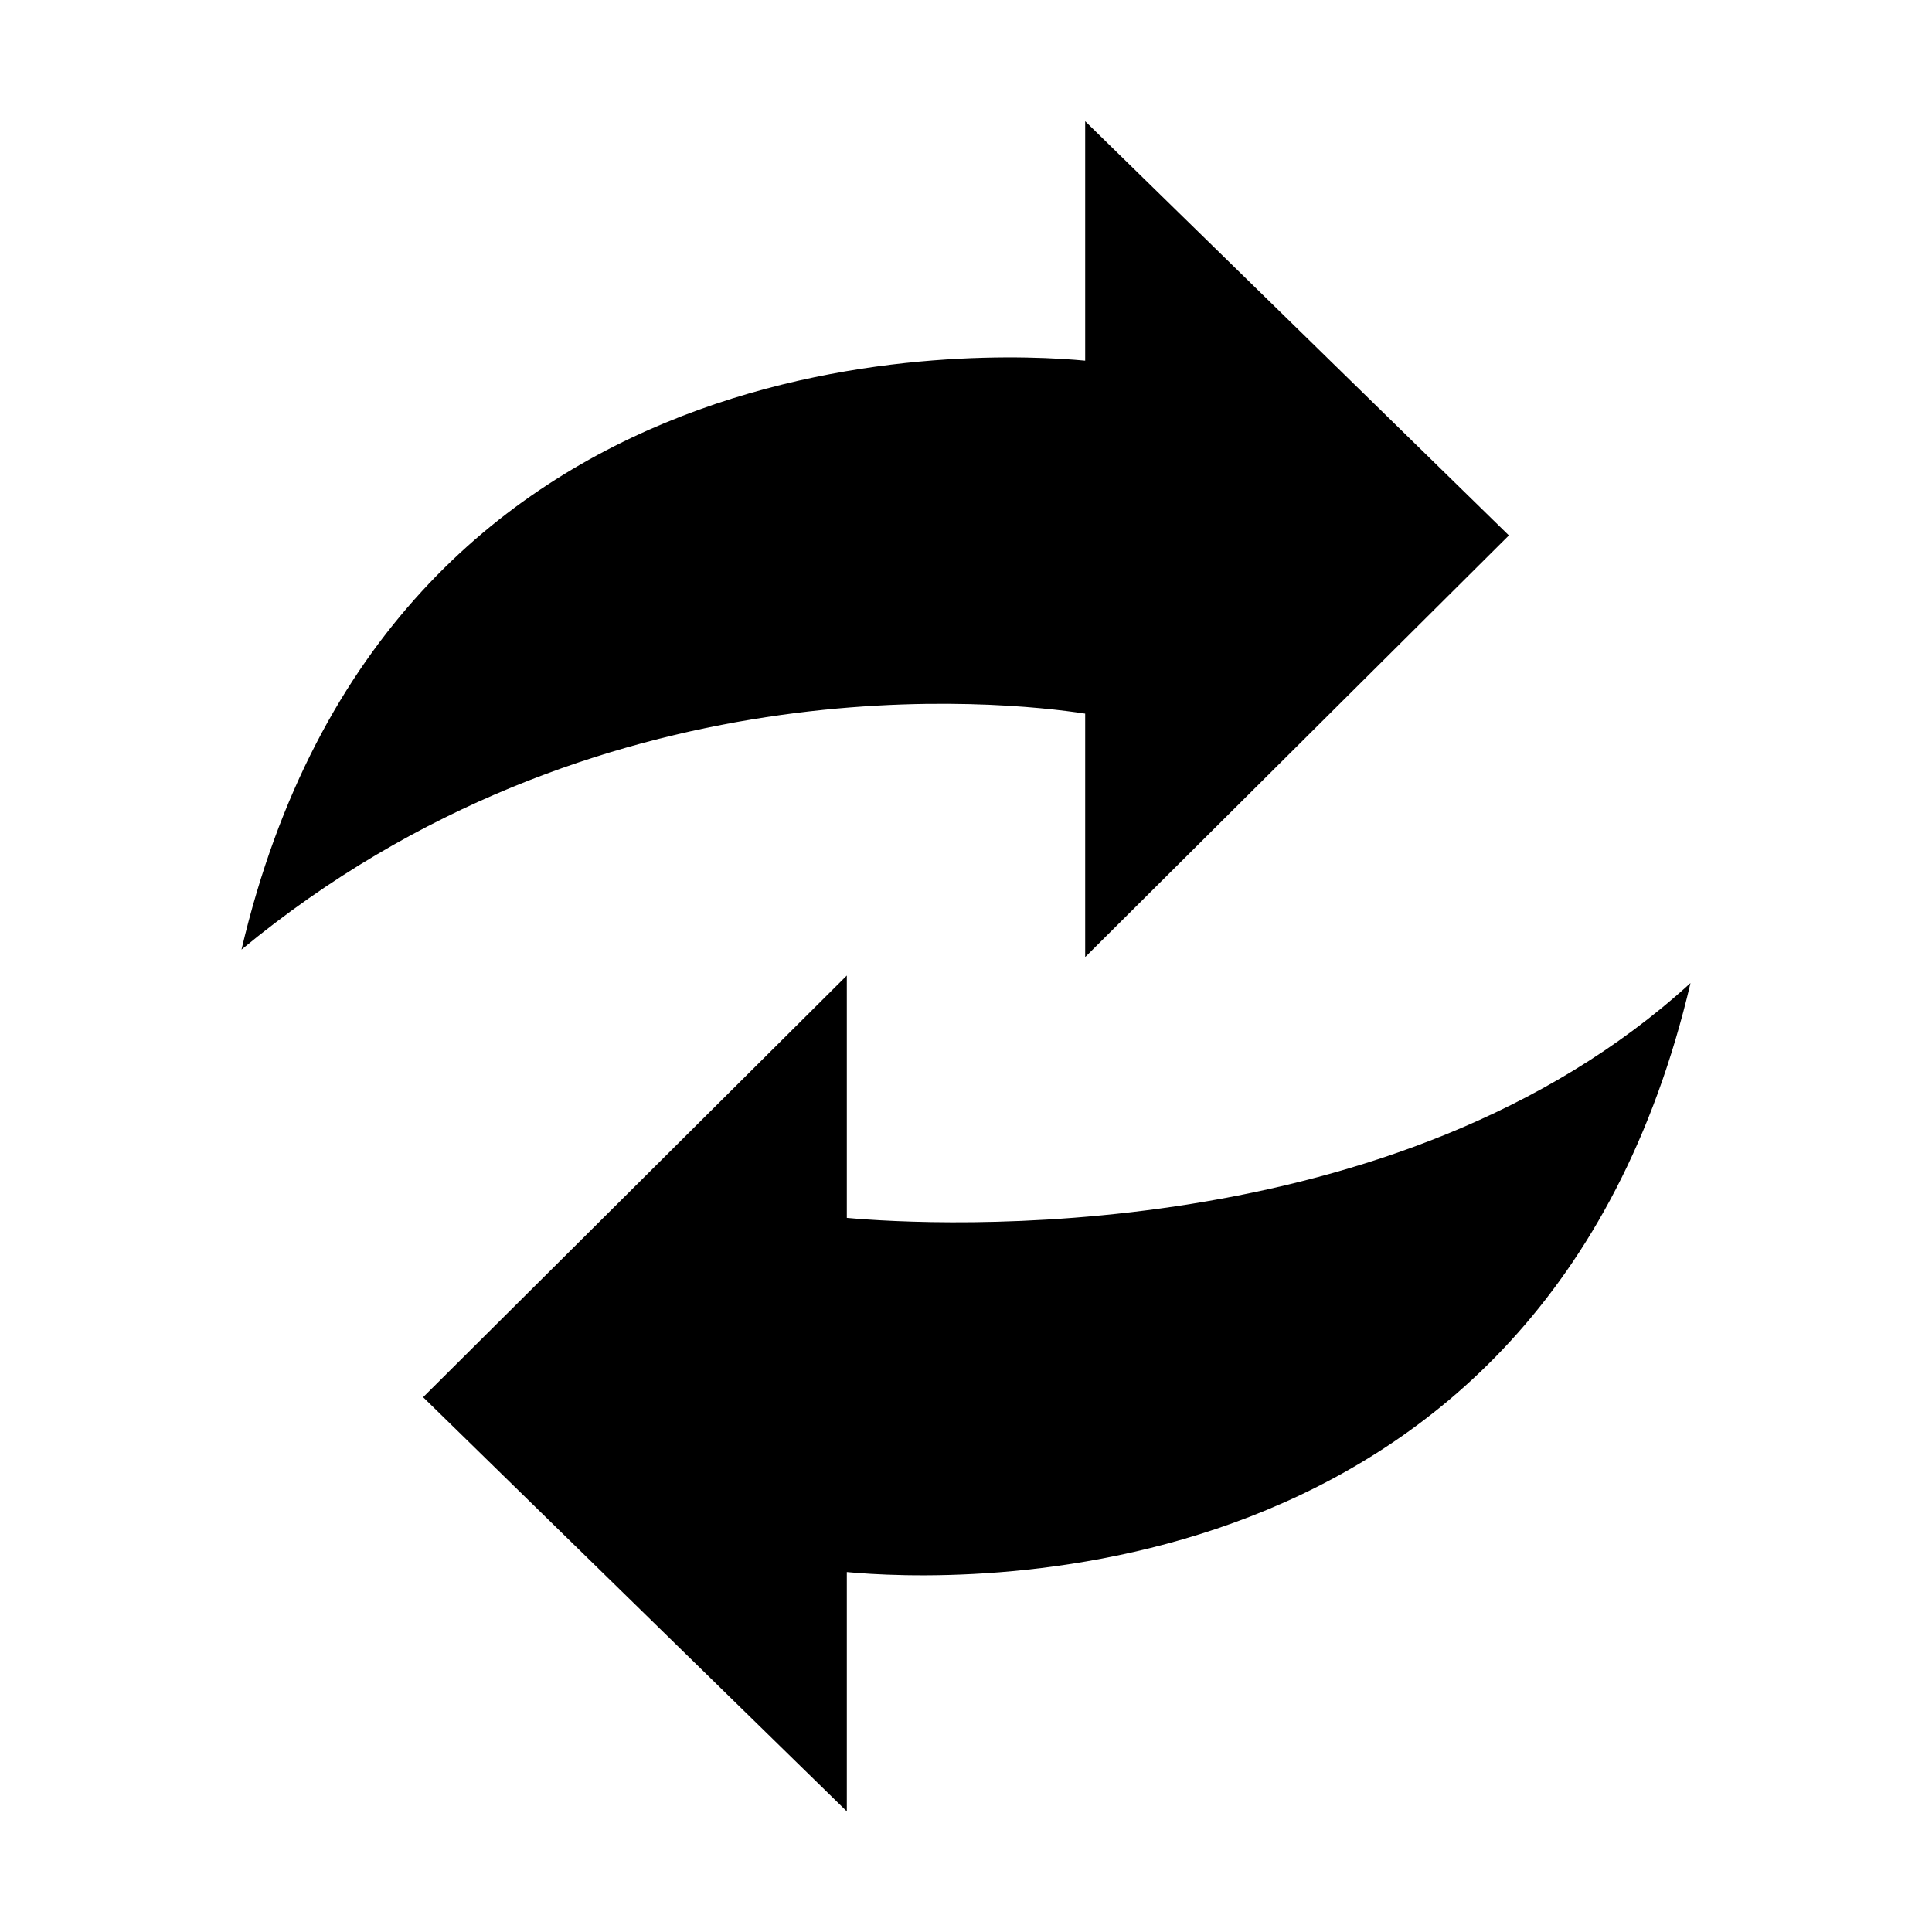 <svg xmlns="http://www.w3.org/2000/svg" viewBox="0 0 16 16" enable-background="new 0 0 16 16"><path fill-rule="evenodd" d="m8.987 5.906v2.02l3.509-3.492-3.509-3.43v1.983c-.812-.077-5.764-.325-6.987 4.877 2.935-2.426 6.323-2.056 6.987-1.954m-1.974 4.179v-2.01l-3.509 3.492 3.509 3.43v-1.982c.814.077 5.764.324 6.987-4.878-2.43 2.221-6.277 2.01-6.987 1.945"/></svg>